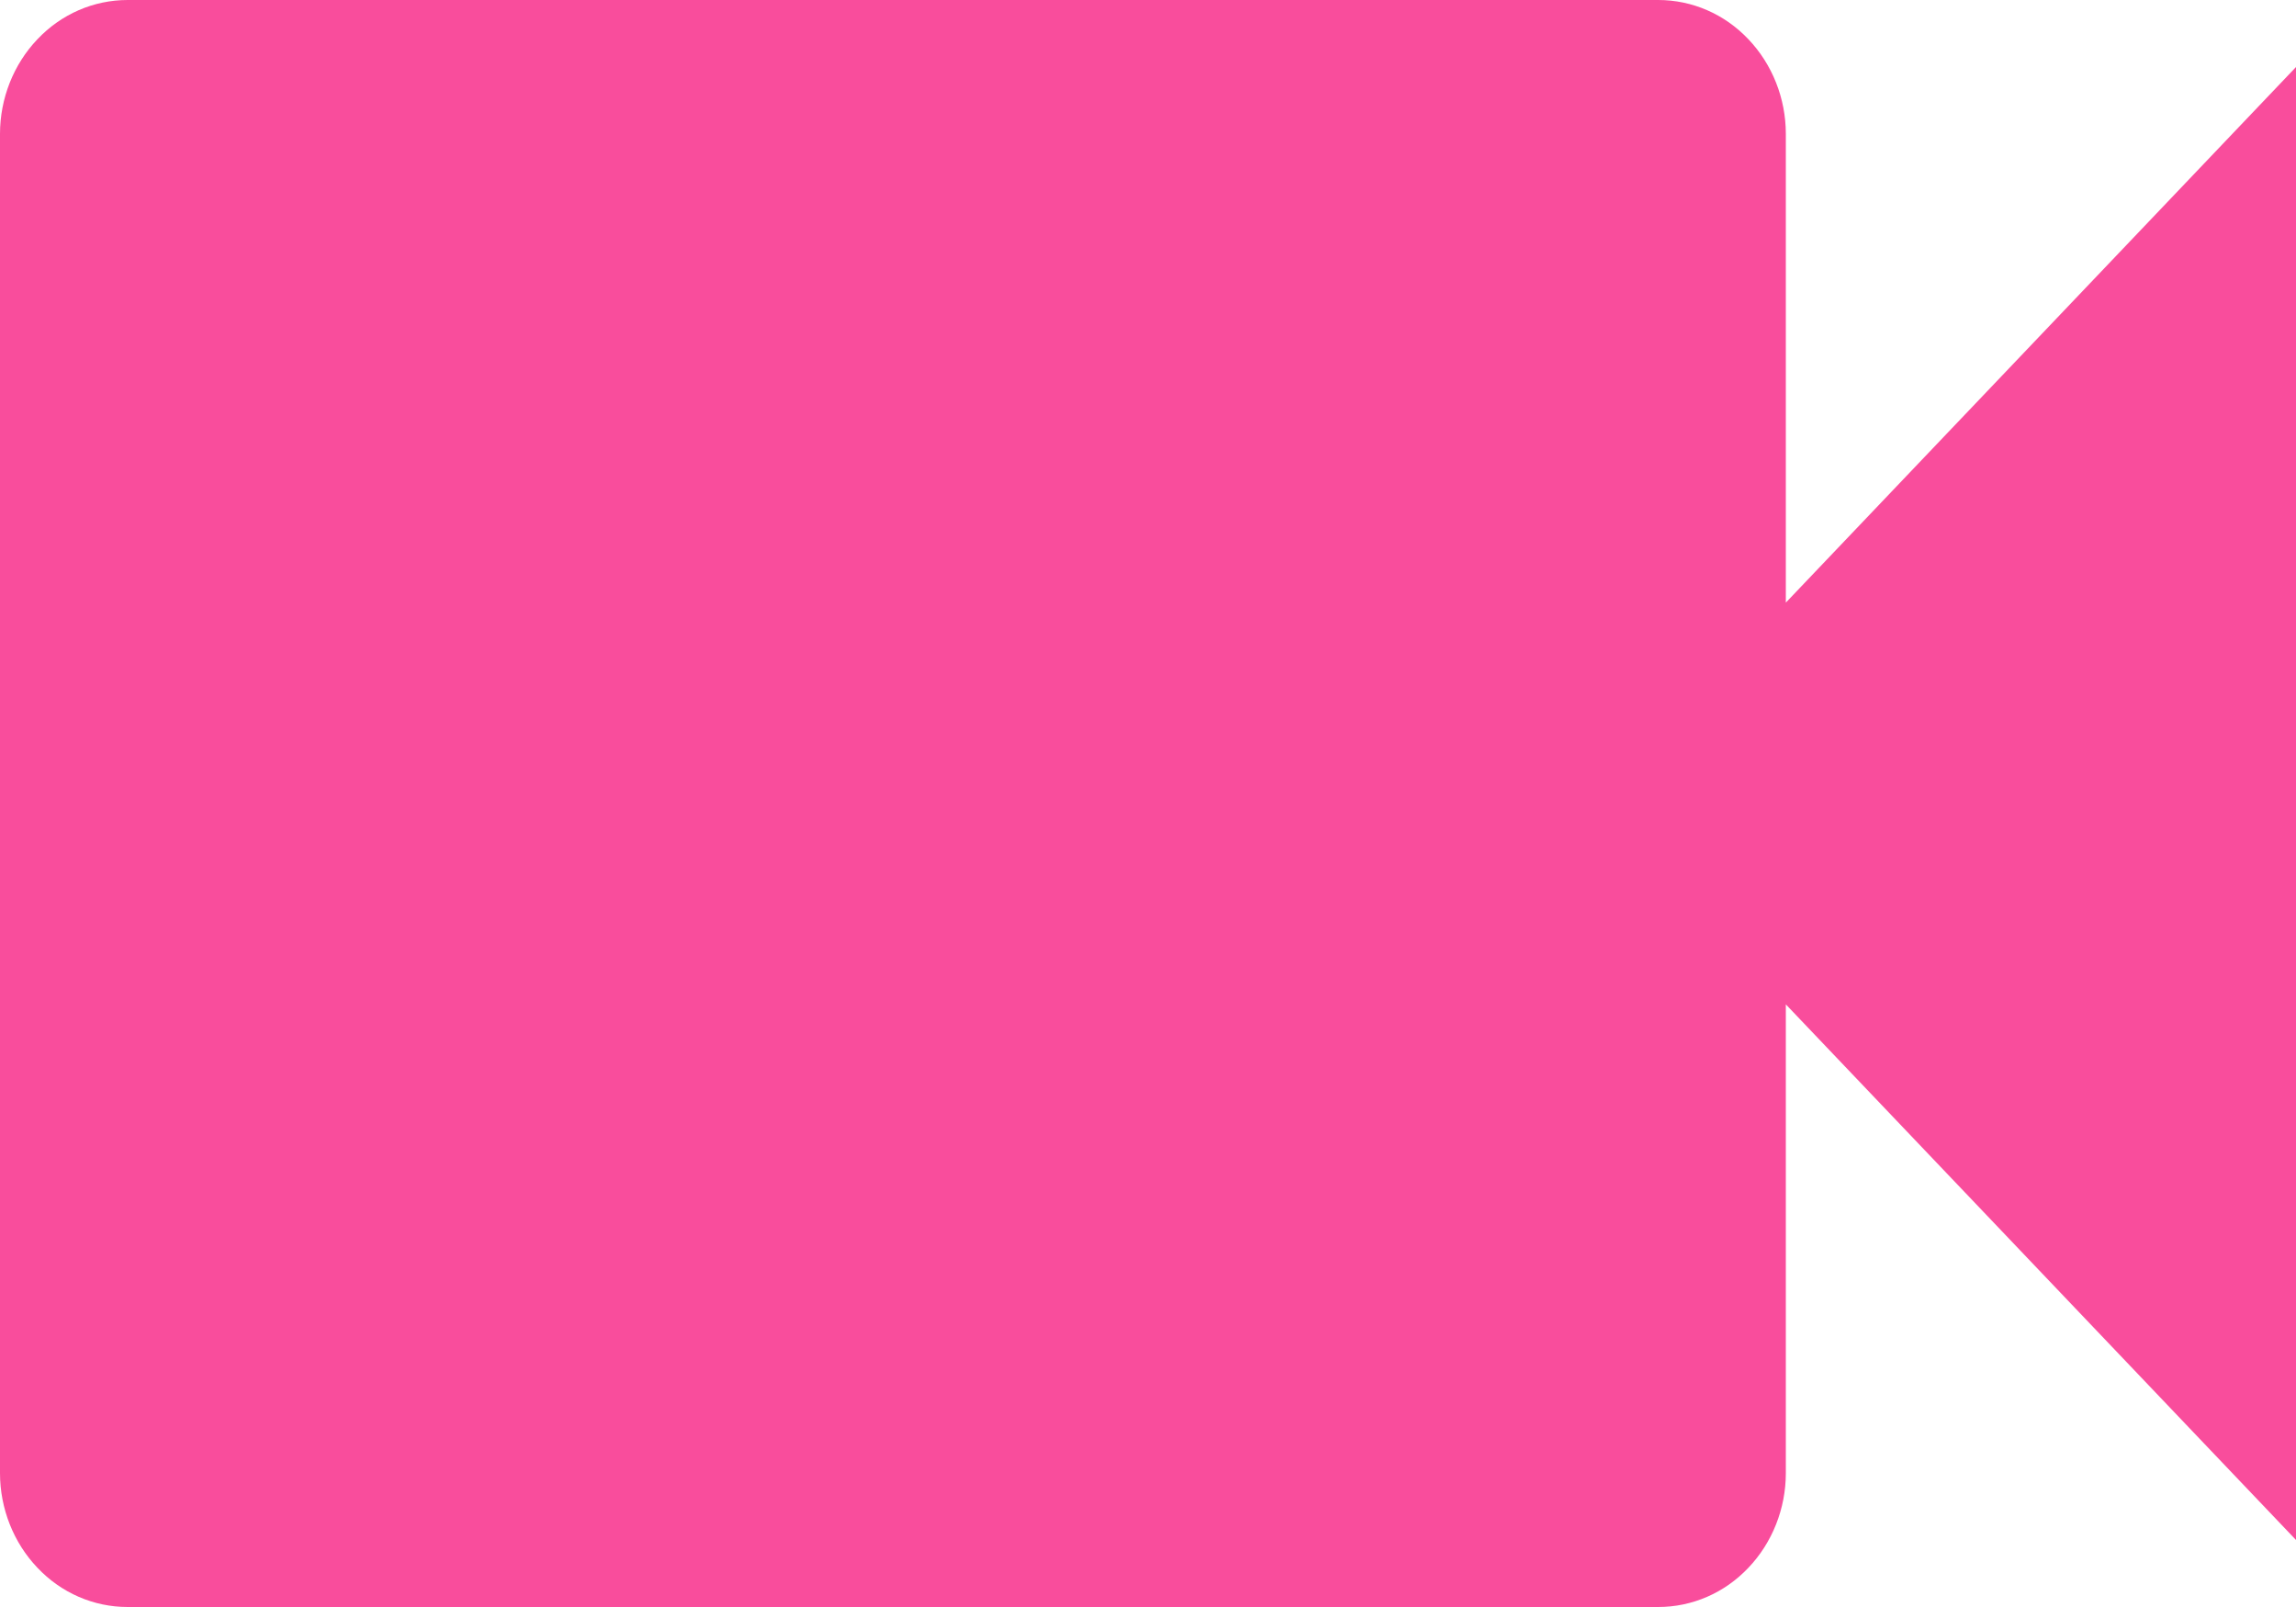 <svg width="10" height="7" viewBox="0 0 10 7" fill="none" xmlns="http://www.w3.org/2000/svg">
<path d="M7.778 2.625V0.583C7.778 0.429 7.719 0.28 7.615 0.171C7.511 0.061 7.37 0 7.222 0H0.556C0.408 0 0.267 0.061 0.163 0.171C0.059 0.28 0 0.429 0 0.583V6.417C0 6.571 0.059 6.72 0.163 6.829C0.267 6.939 0.408 7 0.556 7H7.222C7.37 7 7.511 6.939 7.615 6.829C7.719 6.72 7.778 6.571 7.778 6.417V4.375L10 6.708V0.292L7.778 2.625Z" fill="#F94D9C"/>
</svg>
